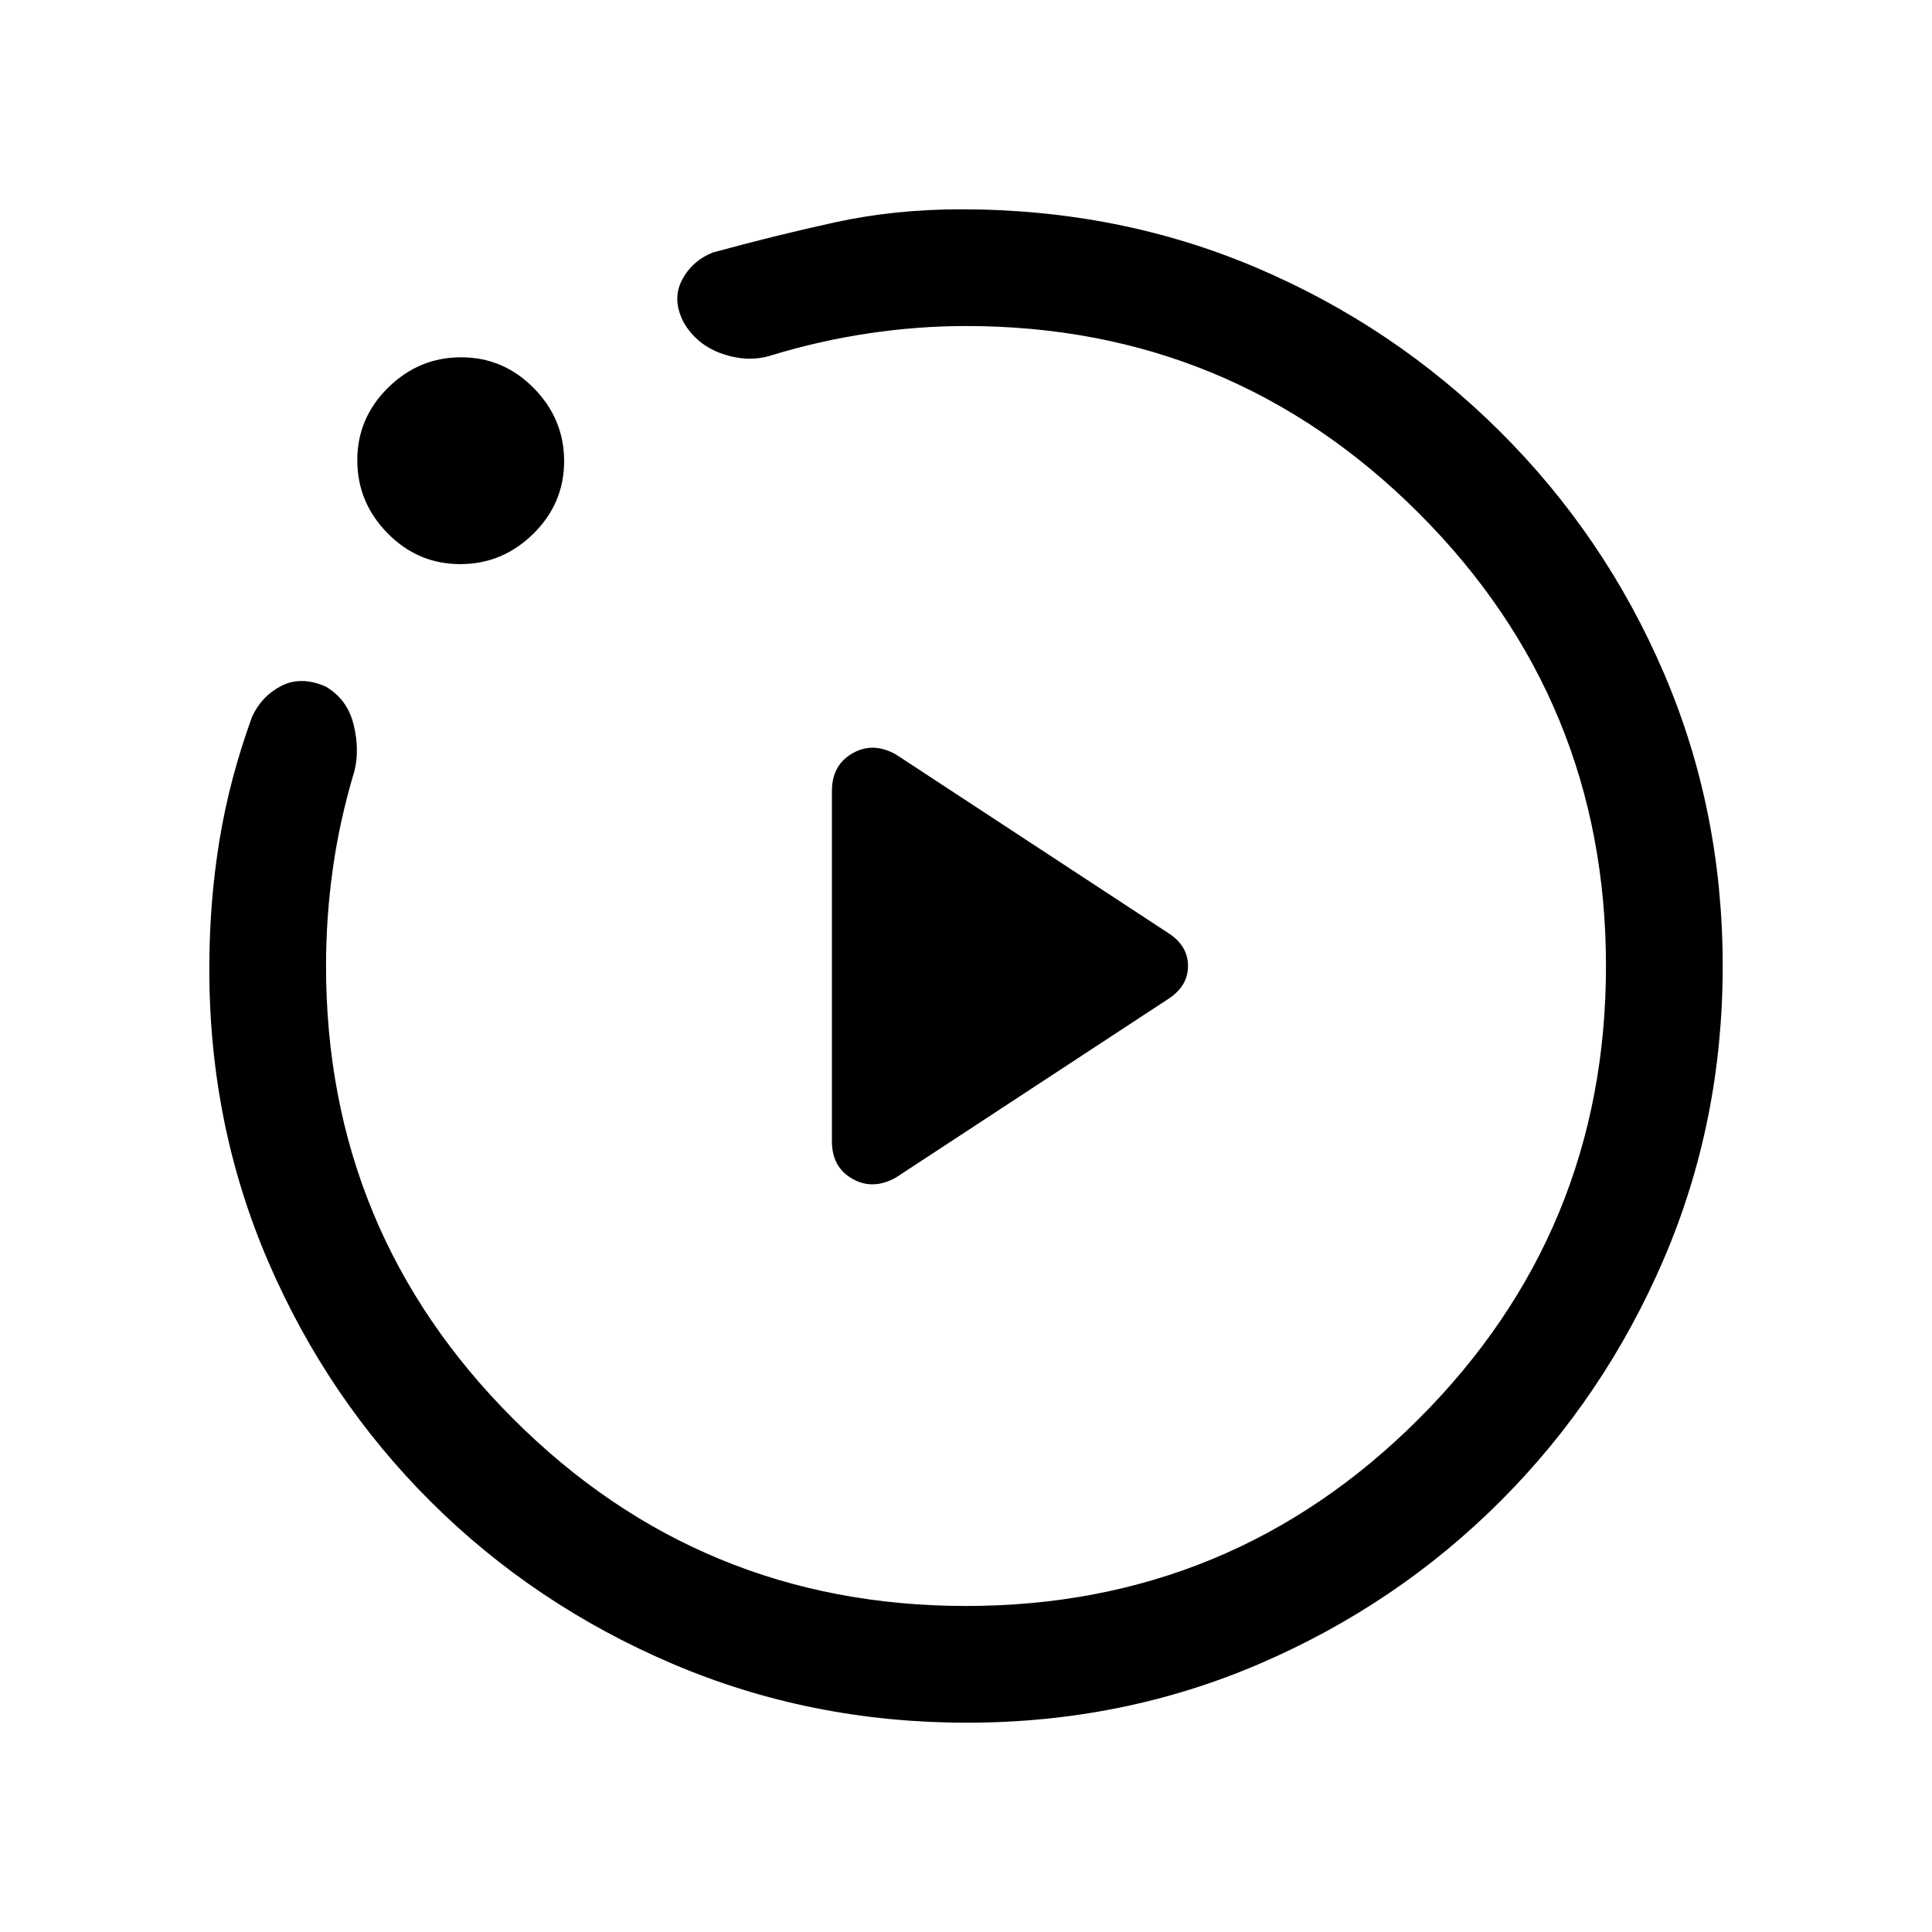 <svg xmlns="http://www.w3.org/2000/svg" height="20" viewBox="0 -960 960 960" width="20"><path d="m445.23-374.92 135.62-88.93q9.46-6.3 9.46-16.19 0-9.88-9.46-16.11l-135.62-88.93q-11.46-6.46-21.65-.59-10.2 5.86-10.2 18.66v174.19q0 12.8 10.2 18.58 10.19 5.78 21.65-.68ZM480.41-104q-77.59 0-146.17-29.23-68.57-29.24-120.02-80.42-51.45-51.19-80.83-119.22Q104-400.91 104-478.46q0-32.98 5-63.69 5-30.72 16.23-61.62 4.69-10.31 14.5-15.38 9.81-5.08 22.12.3 10.84 6.39 13.88 18.97 3.04 12.57.35 23.11-7.42 24.78-10.75 48.8Q162-503.95 162-480q0 132 93 225t225 93q132 0 225-93t93-225q0-132-93-225t-225-93q-23.92 0-48.33 3.63-24.4 3.64-48.29 10.91-11.53 3.69-24.3-.67-12.77-4.37-19.31-15.56-5.92-11.31-.98-20.97 4.94-9.66 15.44-13.88 30.92-8.46 60.58-14.96 29.65-6.5 62.73-6.5 78.58 0 146.83 29.04 68.25 29.04 120.63 81.04 52.38 52 81.69 120.19Q856-557.53 856-480q0 77.54-29.34 145.78-29.34 68.23-80.75 119.78t-119.65 81Q558.01-104 480.41-104ZM228.69-679.69q-21 0-36.07-15.31-15.08-15.32-15.08-36.31 0-21 15.31-36.07 15.31-15.08 36.31-15.08 20.99 0 36.07 15.31 15.08 15.31 15.08 36.31 0 20.99-15.31 36.07-15.32 15.08-36.31 15.08ZM480-480Z"/></svg>
